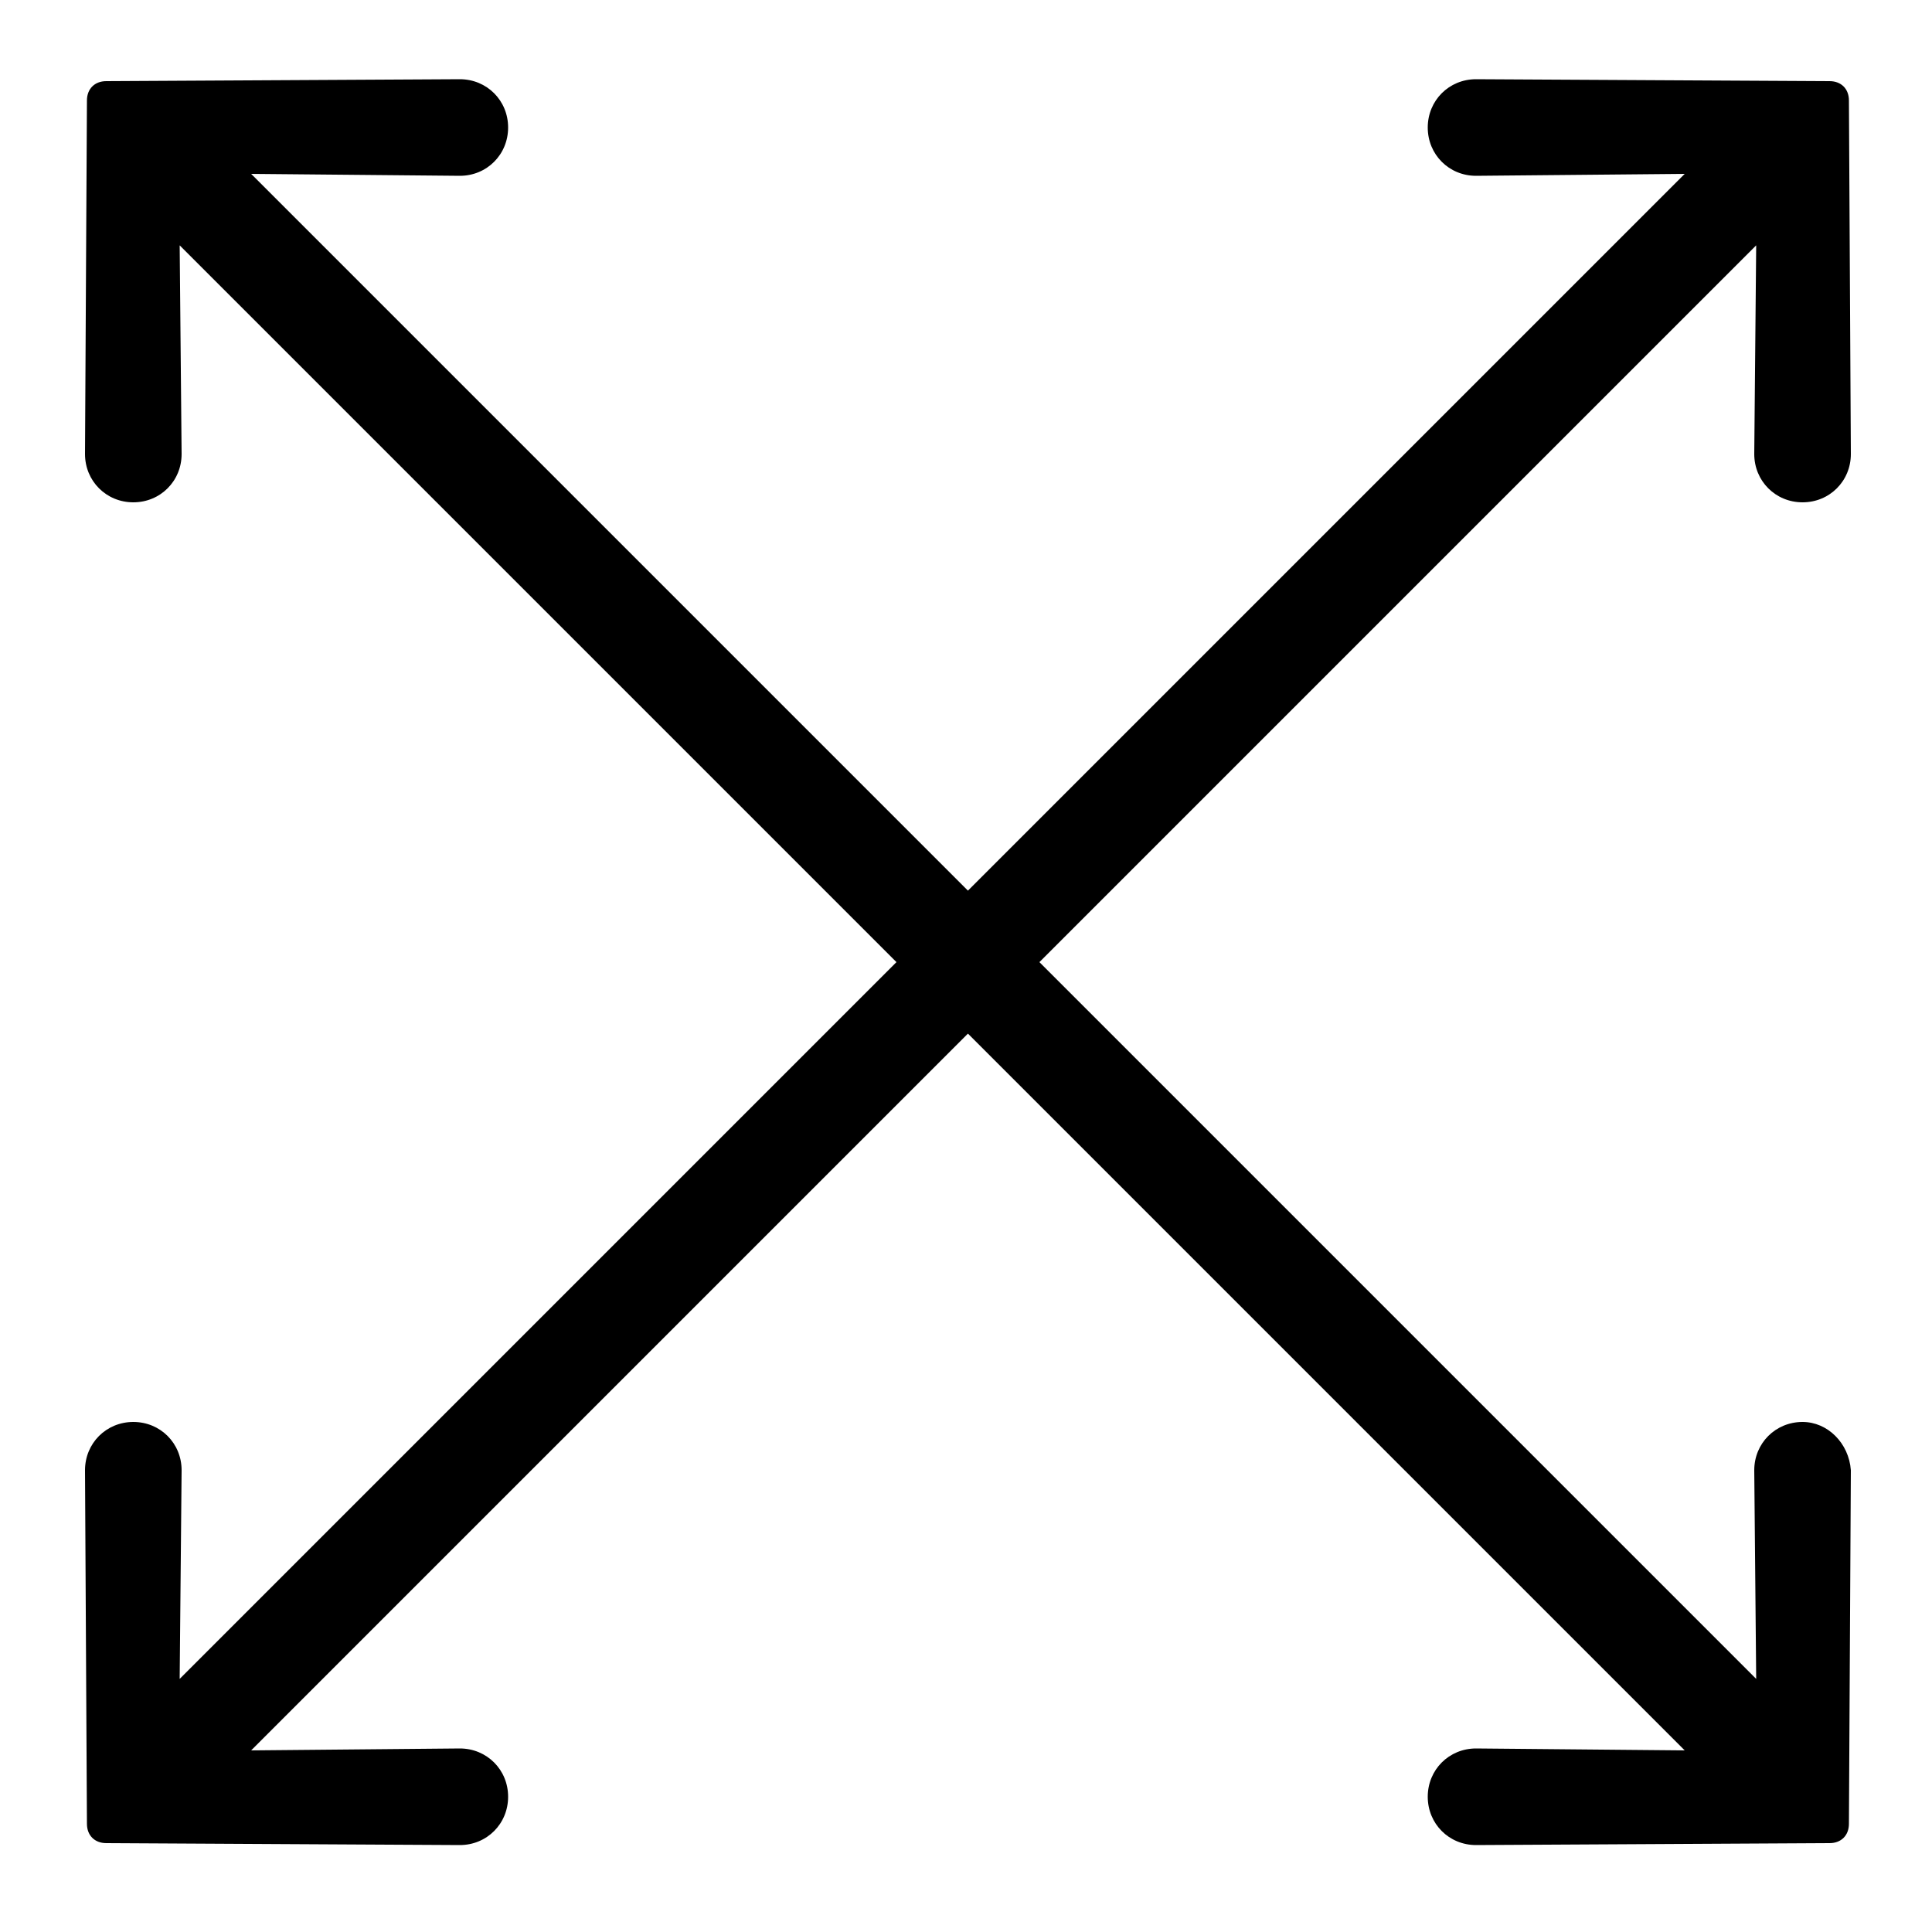 <?xml version="1.0" encoding="utf-8"?>
<!-- Generator: Adobe Illustrator 19.0.0, SVG Export Plug-In . SVG Version: 6.00 Build 0)  -->
<svg version="1.1" id="Layer_1" xmlns="http://www.w3.org/2000/svg" xmlns:xlink="http://www.w3.org/1999/xlink" x="0px" y="0px"
	 width="100px" height="100px" viewBox="-909 226 100 100" style="enable-background:new -909 226 100 100;" xml:space="preserve">
<path d="M-815.7,299.6c-1.4,0-2.5,1.1-2.5,2.5l0.1,10.8l-37.1-37.1l37.1-37.1l-0.1,10.8c0,1.4,1.1,2.5,2.5,2.5
	c1.4,0,2.5-1.1,2.5-2.5l-0.1-18.3c0-0.6-0.4-1-1-1l-18.3-0.1c-1.4,0-2.5,1.1-2.5,2.5c0,1.4,1.1,2.5,2.5,2.5l10.8-0.1l-37.1,37.1
	l-37.1-37.1l10.8,0.1c1.4,0,2.5-1.1,2.5-2.5c0-1.4-1.1-2.5-2.5-2.5l-18.3,0.1c-0.6,0-1,0.4-1,1l-0.1,18.3c0,1.4,1.1,2.5,2.5,2.5
	c1.4,0,2.5-1.1,2.5-2.5l-0.1-10.8l37.1,37.1l-37.1,37.1l0.1-10.8c0-1.4-1.1-2.5-2.5-2.5c-1.4,0-2.5,1.1-2.5,2.5l0.1,18.3
	c0,0.6,0.4,1,1,1l18.3,0.1c1.4,0,2.5-1.1,2.5-2.5c0-1.4-1.1-2.5-2.5-2.5l-10.8,0.1l37.1-37.1l37.1,37.1l-10.8-0.1
	c-1.4,0-2.5,1.1-2.5,2.5c0,1.4,1.1,2.5,2.5,2.5l18.3-0.1c0.6,0,1-0.4,1-1l0.1-18.3C-813.3,300.7-814.4,299.6-815.7,299.6z"/>
</svg>

